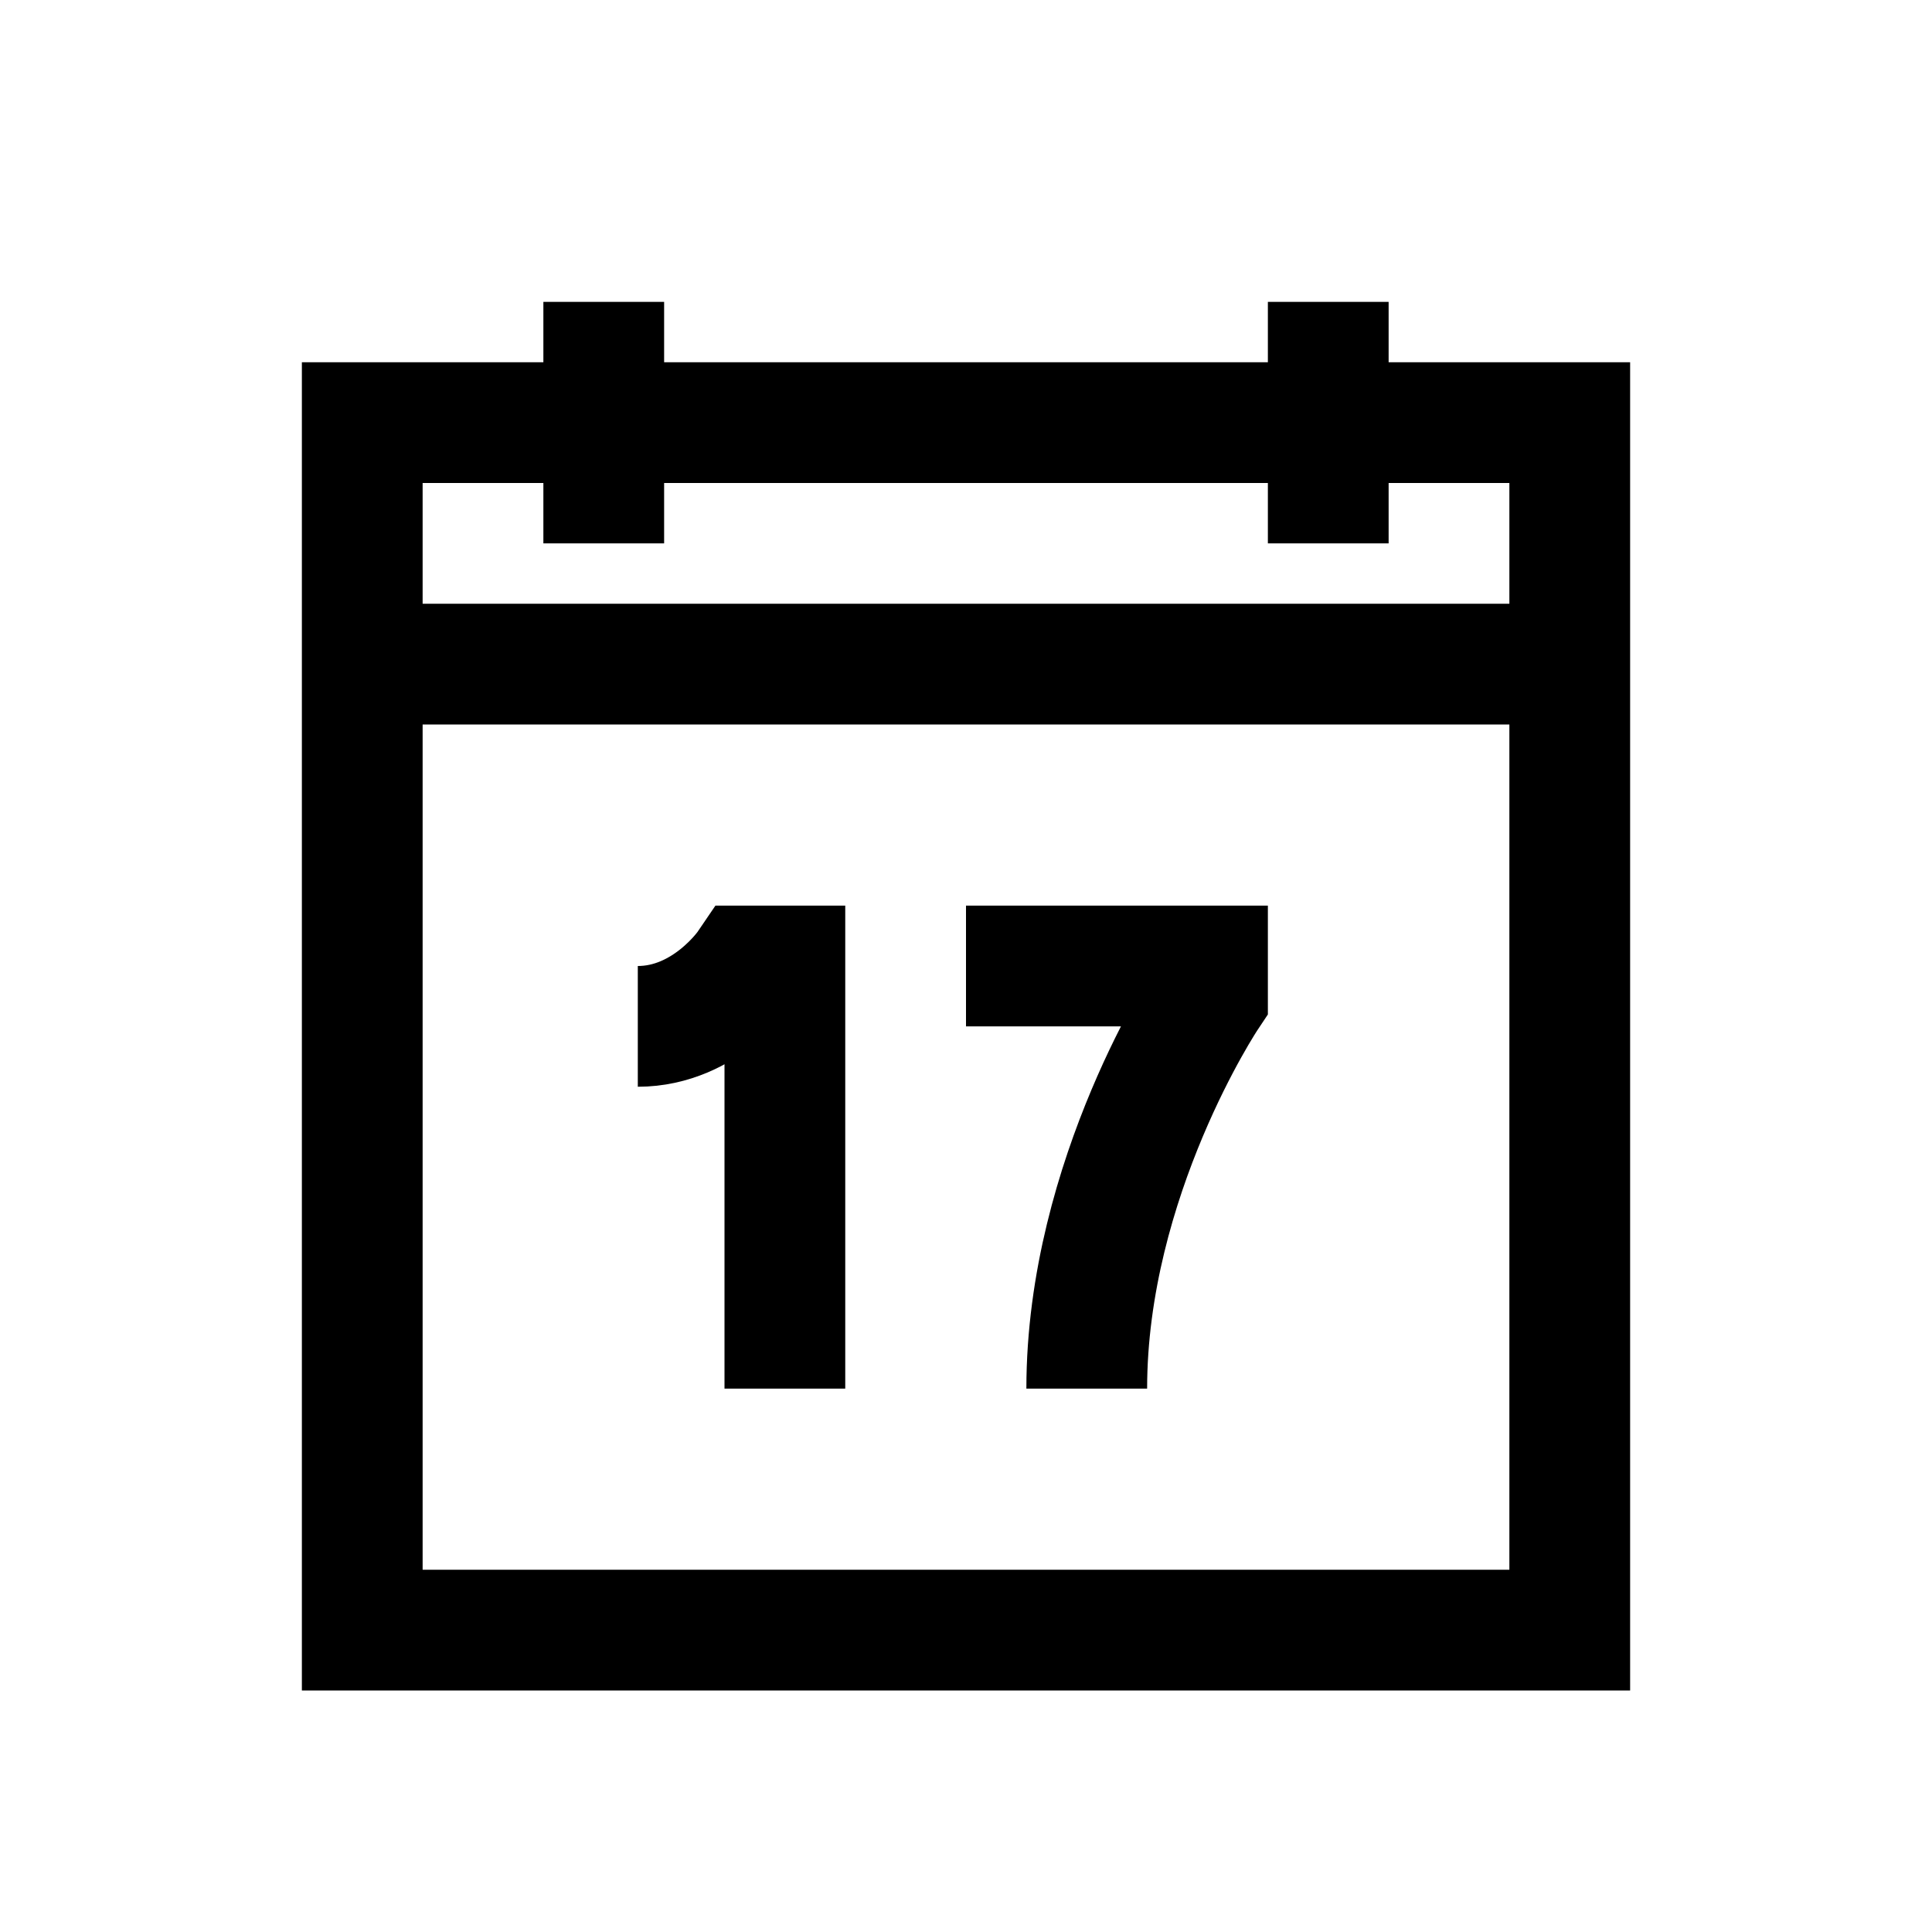 <?xml version="1.0" encoding="iso-8859-1"?>
<!-- Generator: Adobe Illustrator 19.1.1, SVG Export Plug-In . SVG Version: 6.00 Build 0)  -->
<svg version="1.1" id="Layer_1" xmlns="http://www.w3.org/2000/svg" xmlns:xlink="http://www.w3.org/1999/xlink" x="0px" y="0px"
	 viewBox="0 0 32 32" style="enable-background:new 0 0 32 32;" xml:space="preserve">
<path id="XMLID_11_" style="fill:none;stroke:#000000;stroke-width:2;stroke-miterlimit:10;" d="M13,23v-7h-0.621
	c0,0-0.68,1-1.815,1"/>
<rect x="6" y="7" style="fill:none;stroke:#000000;stroke-width:2;stroke-miterlimit:10;" width="20" height="20"/>
<line style="fill:none;stroke:#000000;stroke-width:2;stroke-miterlimit:10;" x1="6" y1="11" x2="26" y2="11"/>
<line style="fill:none;stroke:#000000;stroke-width:2;stroke-miterlimit:10;" x1="22" y1="9" x2="22" y2="5"/>
<line style="fill:none;stroke:#000000;stroke-width:2;stroke-miterlimit:10;" x1="10" y1="9" x2="10" y2="5"/>
<path style="fill:none;stroke:#000000;stroke-width:2;stroke-miterlimit:10;" d="M16,16h4v0.5c0,0-2,3-2,6.5"/>
</svg>
